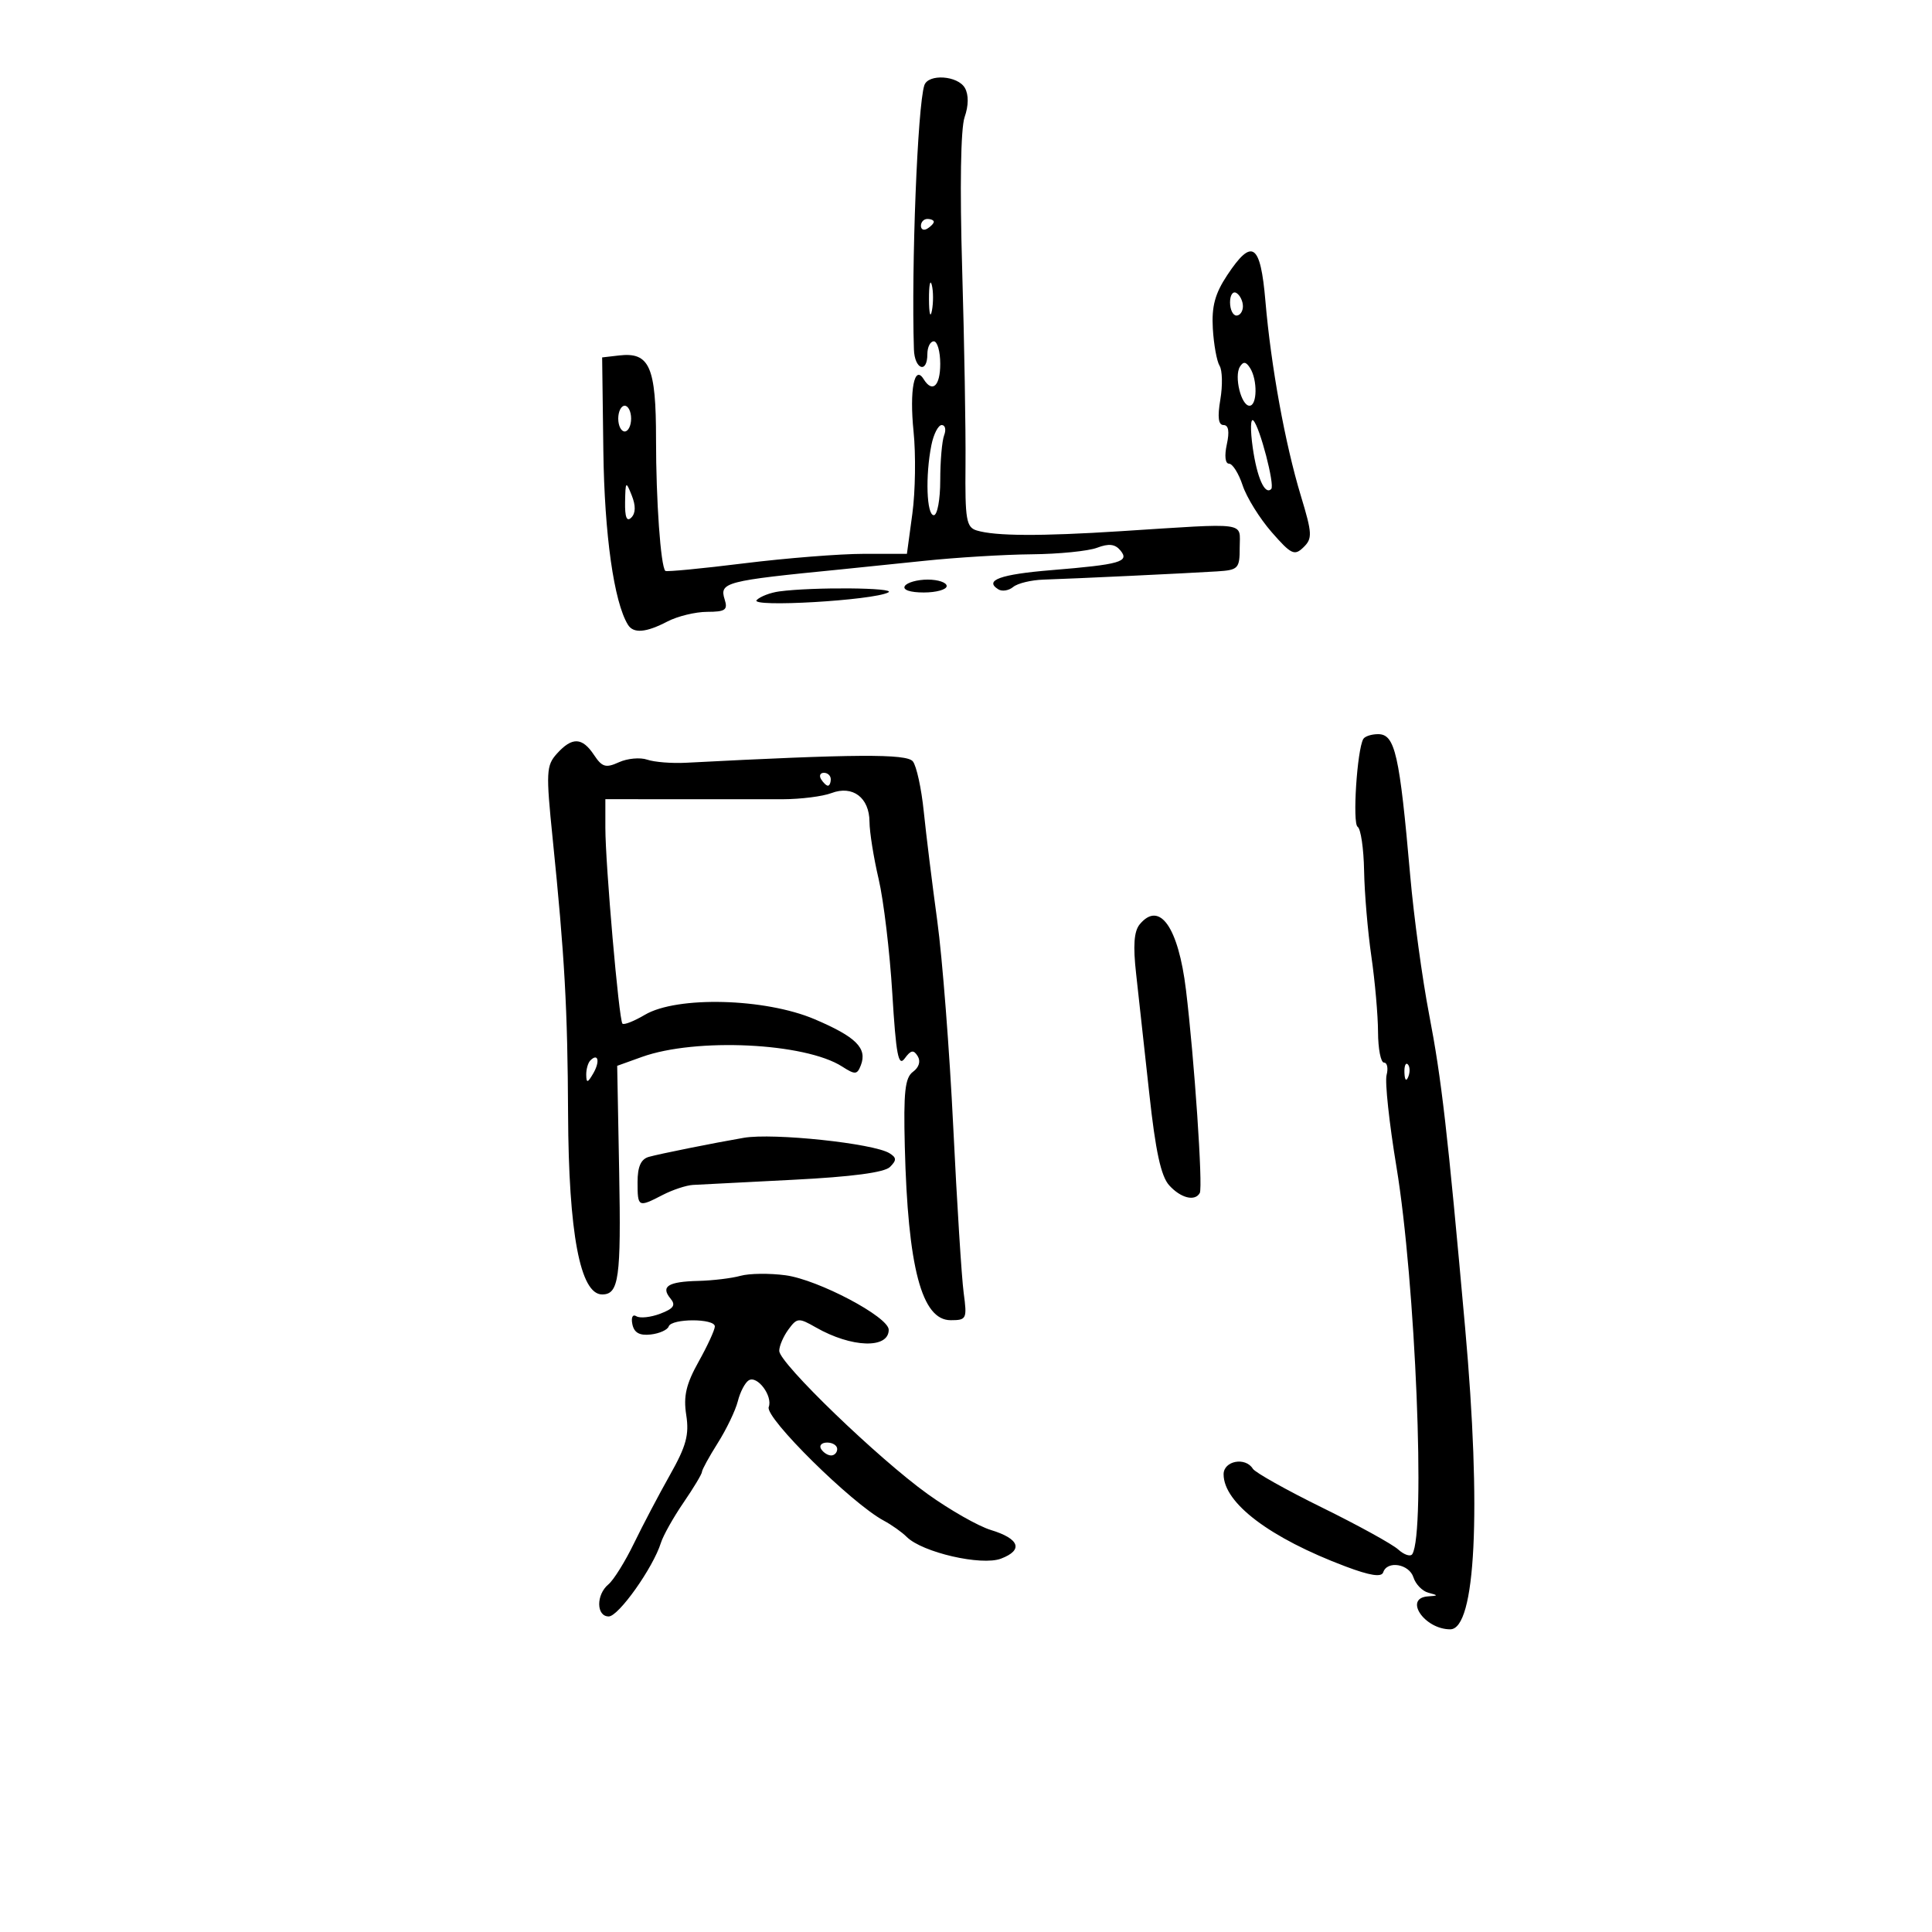 <svg xmlns="http://www.w3.org/2000/svg" width="300" height="300" viewBox="0 0 300 300" version="1.1">
	<path d="M 143.528 13.250 C 142.478 16.454, 141.498 41.312, 141.912 54.250 C 142.012 57.368, 144 58.082, 144 55 C 144 53.900, 144.450 53, 145 53 C 145.550 53, 146 54.575, 146 56.500 C 146 59.952, 144.781 61.073, 143.421 58.872 C 141.980 56.540, 141.203 60.578, 141.857 67 C 142.221 70.575, 142.138 76.313, 141.672 79.750 L 140.825 86 134.125 86 C 130.439 86, 122.068 86.664, 115.522 87.476 C 108.976 88.289, 103.482 88.816, 103.314 88.648 C 102.588 87.921, 101.864 77.714, 101.868 68.258 C 101.874 56.918, 100.874 54.645, 96.124 55.196 L 93.500 55.500 93.687 70 C 93.855 83.028, 95.336 93.498, 97.507 97.012 C 98.367 98.402, 100.308 98.242, 103.636 96.506 C 105.211 95.685, 107.993 95.010, 109.817 95.006 C 112.632 95.001, 113.042 94.709, 112.526 93.081 C 111.682 90.423, 112.599 90.185, 130.500 88.424 C 132.700 88.208, 138.550 87.606, 143.500 87.087 C 148.450 86.567, 155.958 86.110, 160.185 86.071 C 164.412 86.032, 168.989 85.574, 170.357 85.054 C 172.173 84.364, 173.150 84.476, 173.975 85.470 C 175.439 87.234, 173.966 87.655, 163.244 88.533 C 155.324 89.182, 152.757 90.114, 155.027 91.517 C 155.611 91.877, 156.646 91.709, 157.329 91.142 C 158.011 90.576, 160.129 90.063, 162.035 90.003 C 166.634 89.859, 184.587 89.007, 189 88.724 C 192.291 88.513, 192.500 88.291, 192.500 85 C 192.500 80.978, 194.109 81.197, 174 82.485 C 161.534 83.283, 154.544 83.247, 151.666 82.371 C 150.044 81.877, 149.843 80.696, 149.923 72.156 C 149.972 66.845, 149.739 53.168, 149.404 41.763 C 149.029 28.998, 149.176 19.935, 149.785 18.187 C 150.407 16.404, 150.426 14.726, 149.838 13.674 C 148.747 11.726, 144.129 11.416, 143.528 13.250 M 143 35.059 C 143 35.641, 143.450 35.840, 144 35.500 C 144.550 35.160, 145 34.684, 145 34.441 C 145 34.198, 144.550 34, 144 34 C 143.450 34, 143 34.477, 143 35.059 M 190.547 42.750 C 188.661 45.599, 188.128 47.584, 188.327 51.013 C 188.472 53.496, 188.944 56.100, 189.376 56.800 C 189.809 57.500, 189.862 59.857, 189.494 62.037 C 189.031 64.773, 189.185 66, 189.992 66 C 190.768 66, 190.938 67.004, 190.500 69 C 190.110 70.776, 190.250 72, 190.843 72 C 191.394 72, 192.346 73.519, 192.959 75.376 C 193.572 77.232, 195.597 80.495, 197.459 82.626 C 200.497 86.102, 201.005 86.344, 202.402 84.985 C 203.810 83.614, 203.772 82.851, 201.994 76.985 C 199.549 68.913, 197.362 56.896, 196.493 46.750 C 195.724 37.770, 194.422 36.894, 190.547 42.750 M 144.252 46.500 C 144.263 48.700, 144.468 49.482, 144.707 48.238 C 144.946 46.994, 144.937 45.194, 144.687 44.238 C 144.437 43.282, 144.241 44.300, 144.252 46.500 M 191 46.941 C 191 48.073, 191.450 49, 192 49 C 192.550 49, 193 48.352, 193 47.559 C 193 46.766, 192.550 45.840, 192 45.500 C 191.450 45.160, 191 45.809, 191 46.941 M 192.531 56.950 C 191.609 58.442, 192.730 63, 194.019 63 C 195.224 63, 195.286 58.999, 194.110 57.143 C 193.477 56.145, 193.060 56.094, 192.531 56.950 M 96 65 C 96 66.100, 96.450 67, 97 67 C 97.550 67, 98 66.100, 98 65 C 98 63.900, 97.550 63, 97 63 C 96.450 63, 96 63.900, 96 65 M 194.523 69.500 C 195.189 74.183, 196.413 76.927, 197.395 75.933 C 197.983 75.338, 195.623 66.287, 194.622 65.298 C 194.177 64.859, 194.133 66.750, 194.523 69.500 M 144.625 69.125 C 143.670 73.899, 143.880 80, 145 80 C 145.550 80, 146 77.562, 146 74.582 C 146 71.602, 146.273 68.452, 146.607 67.582 C 146.941 66.712, 146.772 66, 146.232 66 C 145.692 66, 144.969 67.406, 144.625 69.125 M 97.063 77.950 C 97.020 80.318, 97.323 81.077, 98.030 80.370 C 98.713 79.687, 98.734 78.522, 98.094 76.920 C 97.185 74.646, 97.123 74.708, 97.063 77.950 M 140.500 91 C 140.132 91.595, 141.323 92, 143.441 92 C 145.398 92, 147 91.550, 147 91 C 147 90.450, 145.677 90, 144.059 90 C 142.441 90, 140.840 90.450, 140.500 91 M 121 91.835 C 119.625 92.019, 118.050 92.622, 117.500 93.176 C 116.327 94.357, 135.634 93.234, 137.939 91.987 C 139.309 91.246, 126.273 91.129, 121 91.835 M 211.690 114.750 C 210.723 116.446, 209.987 127.874, 210.812 128.384 C 211.302 128.687, 211.754 131.762, 211.816 135.217 C 211.877 138.673, 212.385 144.650, 212.944 148.500 C 213.503 152.350, 213.969 157.637, 213.980 160.250 C 213.991 162.863, 214.408 165, 214.906 165 C 215.405 165, 215.585 165.871, 215.307 166.935 C 215.028 167.999, 215.718 174.412, 216.840 181.185 C 219.798 199.047, 221.393 237.936, 219.306 241.313 C 219.029 241.763, 218.044 241.444, 217.117 240.606 C 216.191 239.768, 210.881 236.843, 205.317 234.108 C 199.753 231.372, 194.904 228.653, 194.541 228.067 C 193.384 226.194, 190 226.832, 190 228.923 C 190 233.385, 197.190 238.818, 208.951 243.243 C 212.740 244.669, 214.519 244.944, 214.784 244.147 C 215.409 242.272, 218.816 242.844, 219.480 244.936 C 219.818 246, 220.860 247.073, 221.797 247.320 C 223.361 247.731, 223.357 247.777, 221.750 247.884 C 217.900 248.139, 221.169 253, 225.191 253 C 229.140 253, 230.050 234.598, 227.505 206.190 C 224.752 175.464, 223.843 167.559, 221.910 157.500 C 220.853 152, 219.534 142.325, 218.980 136 C 217.321 117.077, 216.624 114, 213.992 114 C 212.961 114, 211.926 114.338, 211.690 114.750 M 86.494 117.007 C 84.814 118.863, 84.763 119.860, 85.821 130.257 C 87.683 148.559, 88.135 156.640, 88.211 173 C 88.297 191.507, 90.090 201, 93.500 201 C 96.101 201, 96.452 198.481, 96.145 182 L 95.837 165.500 99.669 164.122 C 108.057 161.107, 125.017 161.919, 130.768 165.613 C 132.792 166.913, 133.105 166.890, 133.677 165.399 C 134.691 162.756, 132.924 161.002, 126.490 158.263 C 118.811 154.995, 105.115 154.638, 100.142 157.575 C 98.448 158.576, 96.876 159.194, 96.650 158.947 C 96.105 158.355, 94 134.188, 94 128.528 L 94 124.094 105.250 124.107 C 111.438 124.114, 118.781 124.112, 121.569 124.104 C 124.357 124.095, 127.748 123.666, 129.104 123.150 C 132.404 121.896, 134.996 123.852, 135.015 127.610 C 135.023 129.200, 135.662 133.200, 136.436 136.500 C 137.209 139.800, 138.164 147.790, 138.557 154.255 C 139.139 163.817, 139.498 165.701, 140.484 164.353 C 141.441 163.043, 141.863 162.970, 142.500 164 C 142.991 164.794, 142.706 165.742, 141.770 166.426 C 140.528 167.334, 140.285 169.546, 140.497 178.024 C 140.967 196.831, 143.123 205, 147.618 205 C 150.091 205, 150.184 204.804, 149.638 200.750 C 149.323 198.412, 148.595 186.825, 148.020 175 C 147.446 163.175, 146.330 148.775, 145.540 143 C 144.751 137.225, 143.806 129.575, 143.441 126 C 143.076 122.425, 142.312 118.926, 141.744 118.223 C 140.775 117.025, 132.738 117.075, 106.500 118.441 C 104.300 118.555, 101.600 118.339, 100.500 117.960 C 99.400 117.581, 97.423 117.762, 96.106 118.361 C 94.066 119.291, 93.494 119.124, 92.234 117.226 C 90.404 114.470, 88.843 114.411, 86.494 117.007 M 127.500 121 C 127.840 121.550, 128.316 122, 128.559 122 C 128.802 122, 129 121.550, 129 121 C 129 120.450, 128.523 120, 127.941 120 C 127.359 120, 127.160 120.450, 127.500 121 M 176.982 143.521 C 176.081 144.607, 175.921 146.828, 176.423 151.271 C 176.810 154.697, 177.727 163.038, 178.460 169.807 C 179.429 178.747, 180.275 182.646, 181.552 184.057 C 183.348 186.042, 185.550 186.595, 186.300 185.250 C 186.810 184.335, 185.456 164.414, 184.155 153.694 C 182.974 143.959, 180.055 139.819, 176.982 143.521 M 91.667 164.667 C 91.300 165.033, 91.014 166.046, 91.030 166.917 C 91.055 168.217, 91.251 168.174, 92.122 166.675 C 93.199 164.823, 92.887 163.447, 91.667 164.667 M 218.079 166.583 C 218.127 167.748, 218.364 167.985, 218.683 167.188 C 218.972 166.466, 218.936 165.603, 218.604 165.271 C 218.272 164.939, 218.036 165.529, 218.079 166.583 M 115.500 176.677 C 110.944 177.457, 102.380 179.176, 100.750 179.639 C 99.520 179.987, 99 181.154, 99 183.567 C 99 187.476, 99.090 187.522, 102.901 185.551 C 104.443 184.754, 106.558 184.053, 107.602 183.994 C 108.646 183.935, 115.666 183.574, 123.202 183.193 C 132.243 182.736, 137.342 182.061, 138.194 181.208 C 139.247 180.154, 139.232 179.761, 138.114 179.070 C 135.634 177.538, 120.086 175.893, 115.500 176.677 M 114.982 198.109 C 113.617 198.490, 110.662 198.845, 108.417 198.900 C 103.725 199.015, 102.556 199.760, 104.117 201.641 C 104.968 202.667, 104.608 203.199, 102.525 203.991 C 101.044 204.554, 99.377 204.733, 98.820 204.389 C 98.235 204.027, 97.971 204.551, 98.195 205.632 C 98.468 206.948, 99.308 207.417, 101.041 207.221 C 102.393 207.067, 103.650 206.504, 103.833 205.971 C 104.267 204.707, 111 204.702, 111 205.965 C 111 206.495, 109.868 208.957, 108.484 211.436 C 106.535 214.926, 106.101 216.796, 106.559 219.722 C 107.037 222.777, 106.557 224.552, 104.046 229 C 102.339 232.025, 99.818 236.818, 98.443 239.651 C 97.069 242.483, 95.282 245.351, 94.472 246.023 C 92.543 247.624, 92.577 251, 94.522 251 C 96.052 251, 101.419 243.431, 102.626 239.571 C 102.983 238.432, 104.562 235.619, 106.137 233.320 C 107.712 231.021, 109 228.874, 109 228.550 C 109 228.226, 110.107 226.207, 111.460 224.063 C 112.813 221.920, 114.213 219, 114.571 217.574 C 114.929 216.148, 115.690 214.692, 116.262 214.338 C 117.588 213.518, 120.024 216.774, 119.367 218.486 C 118.739 220.122, 132.241 233.453, 137.231 236.123 C 138.456 236.779, 140.058 237.915, 140.791 238.648 C 143.202 241.059, 152.399 243.179, 155.439 242.023 C 158.944 240.691, 158.317 238.932, 153.854 237.574 C 151.913 236.983, 147.503 234.475, 144.054 232 C 136.384 226.497, 121 211.658, 121 209.762 C 121 209.003, 121.642 207.509, 122.426 206.441 C 123.768 204.614, 124.017 204.595, 126.676 206.114 C 132.227 209.287, 138 209.477, 138 206.488 C 138 204.491, 127.049 198.705, 121.982 198.025 C 119.498 197.691, 116.348 197.729, 114.982 198.109 M 127.500 225 C 127.840 225.550, 128.541 226, 129.059 226 C 129.577 226, 130 225.550, 130 225 C 130 224.450, 129.298 224, 128.441 224 C 127.584 224, 127.160 224.450, 127.500 225" stroke="none" fill="black" fill-rule="evenodd"/>
</svg>